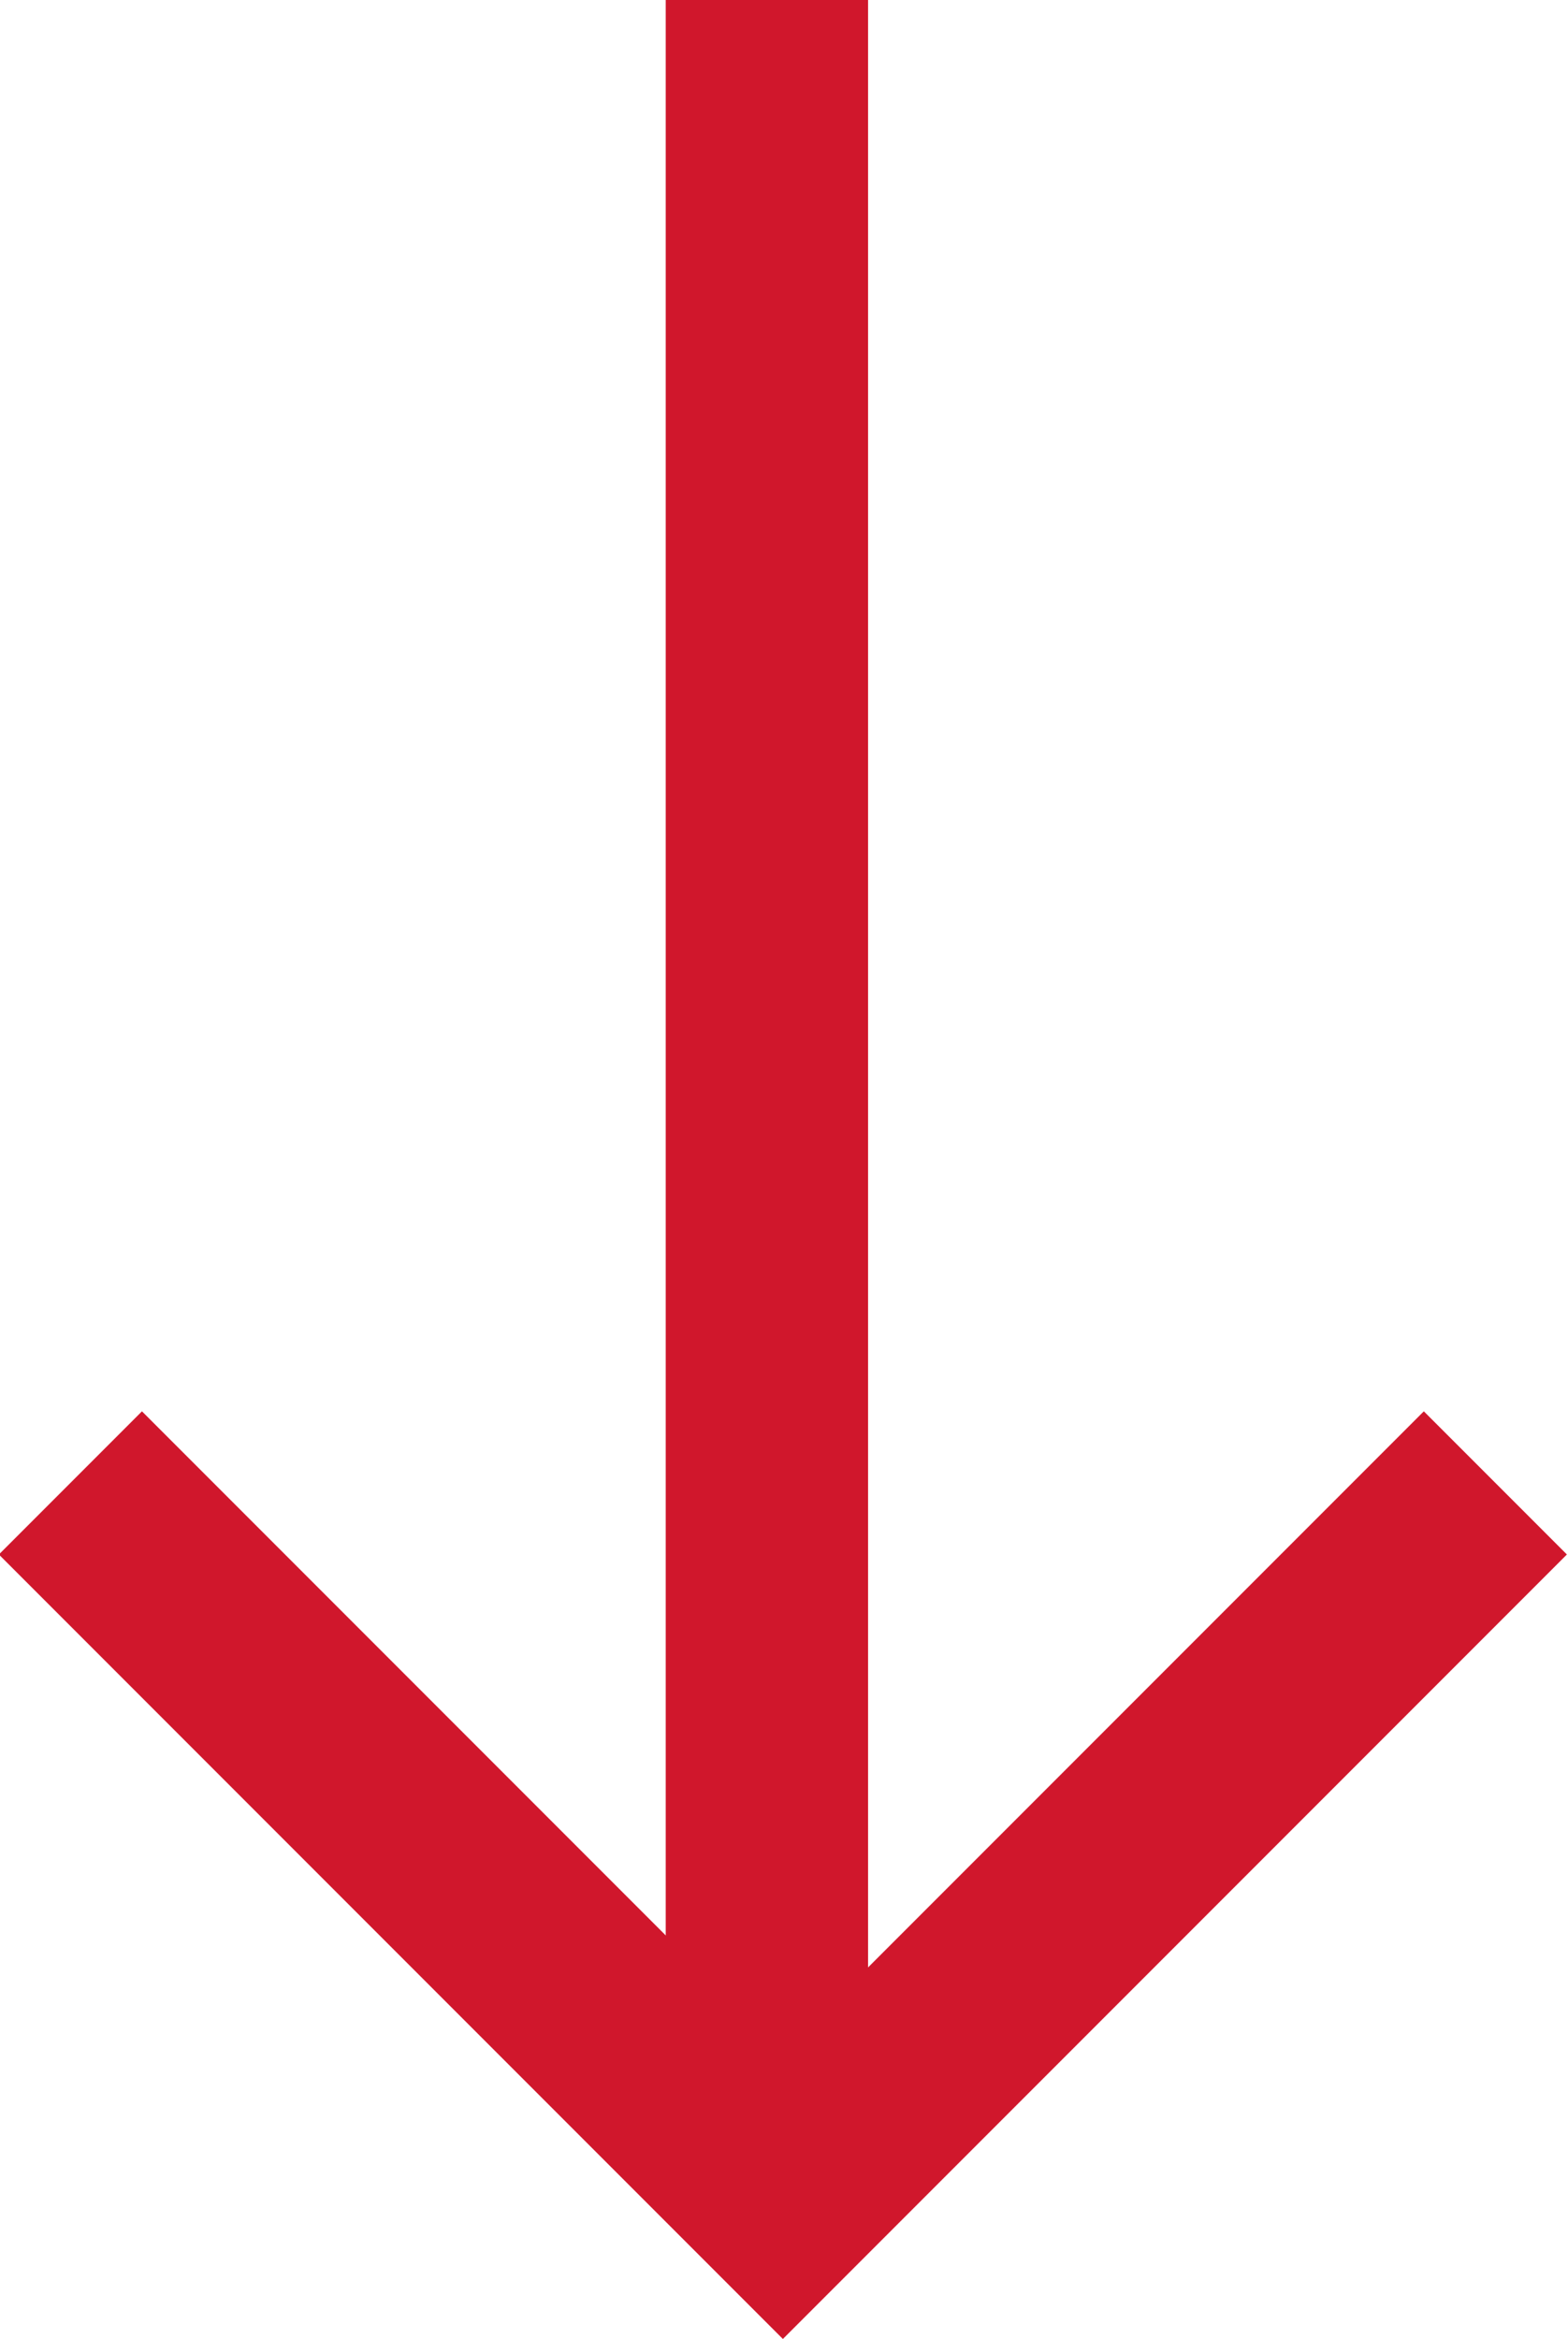<svg xmlns="http://www.w3.org/2000/svg" viewBox="0 0 7.749 11.553">
  <defs>
    <style>
      .cls-1 {
        fill: none;
        stroke: #d0172c;
      }
    </style>
  </defs>
  <g id="Group_347" data-name="Group 347" transform="translate(235.29 395.224) rotate(180)">
    <path id="Path_11" data-name="Path 11" class="cls-1" d="M0,10.724V0" transform="translate(231.5 384.5)"/>
    <path id="Path_10" data-name="Path 10" class="cls-1" d="M1663.9,385.9l3.521-3.521,3.521,3.521" transform="translate(-1436 2)"/>
  </g>
</svg>
